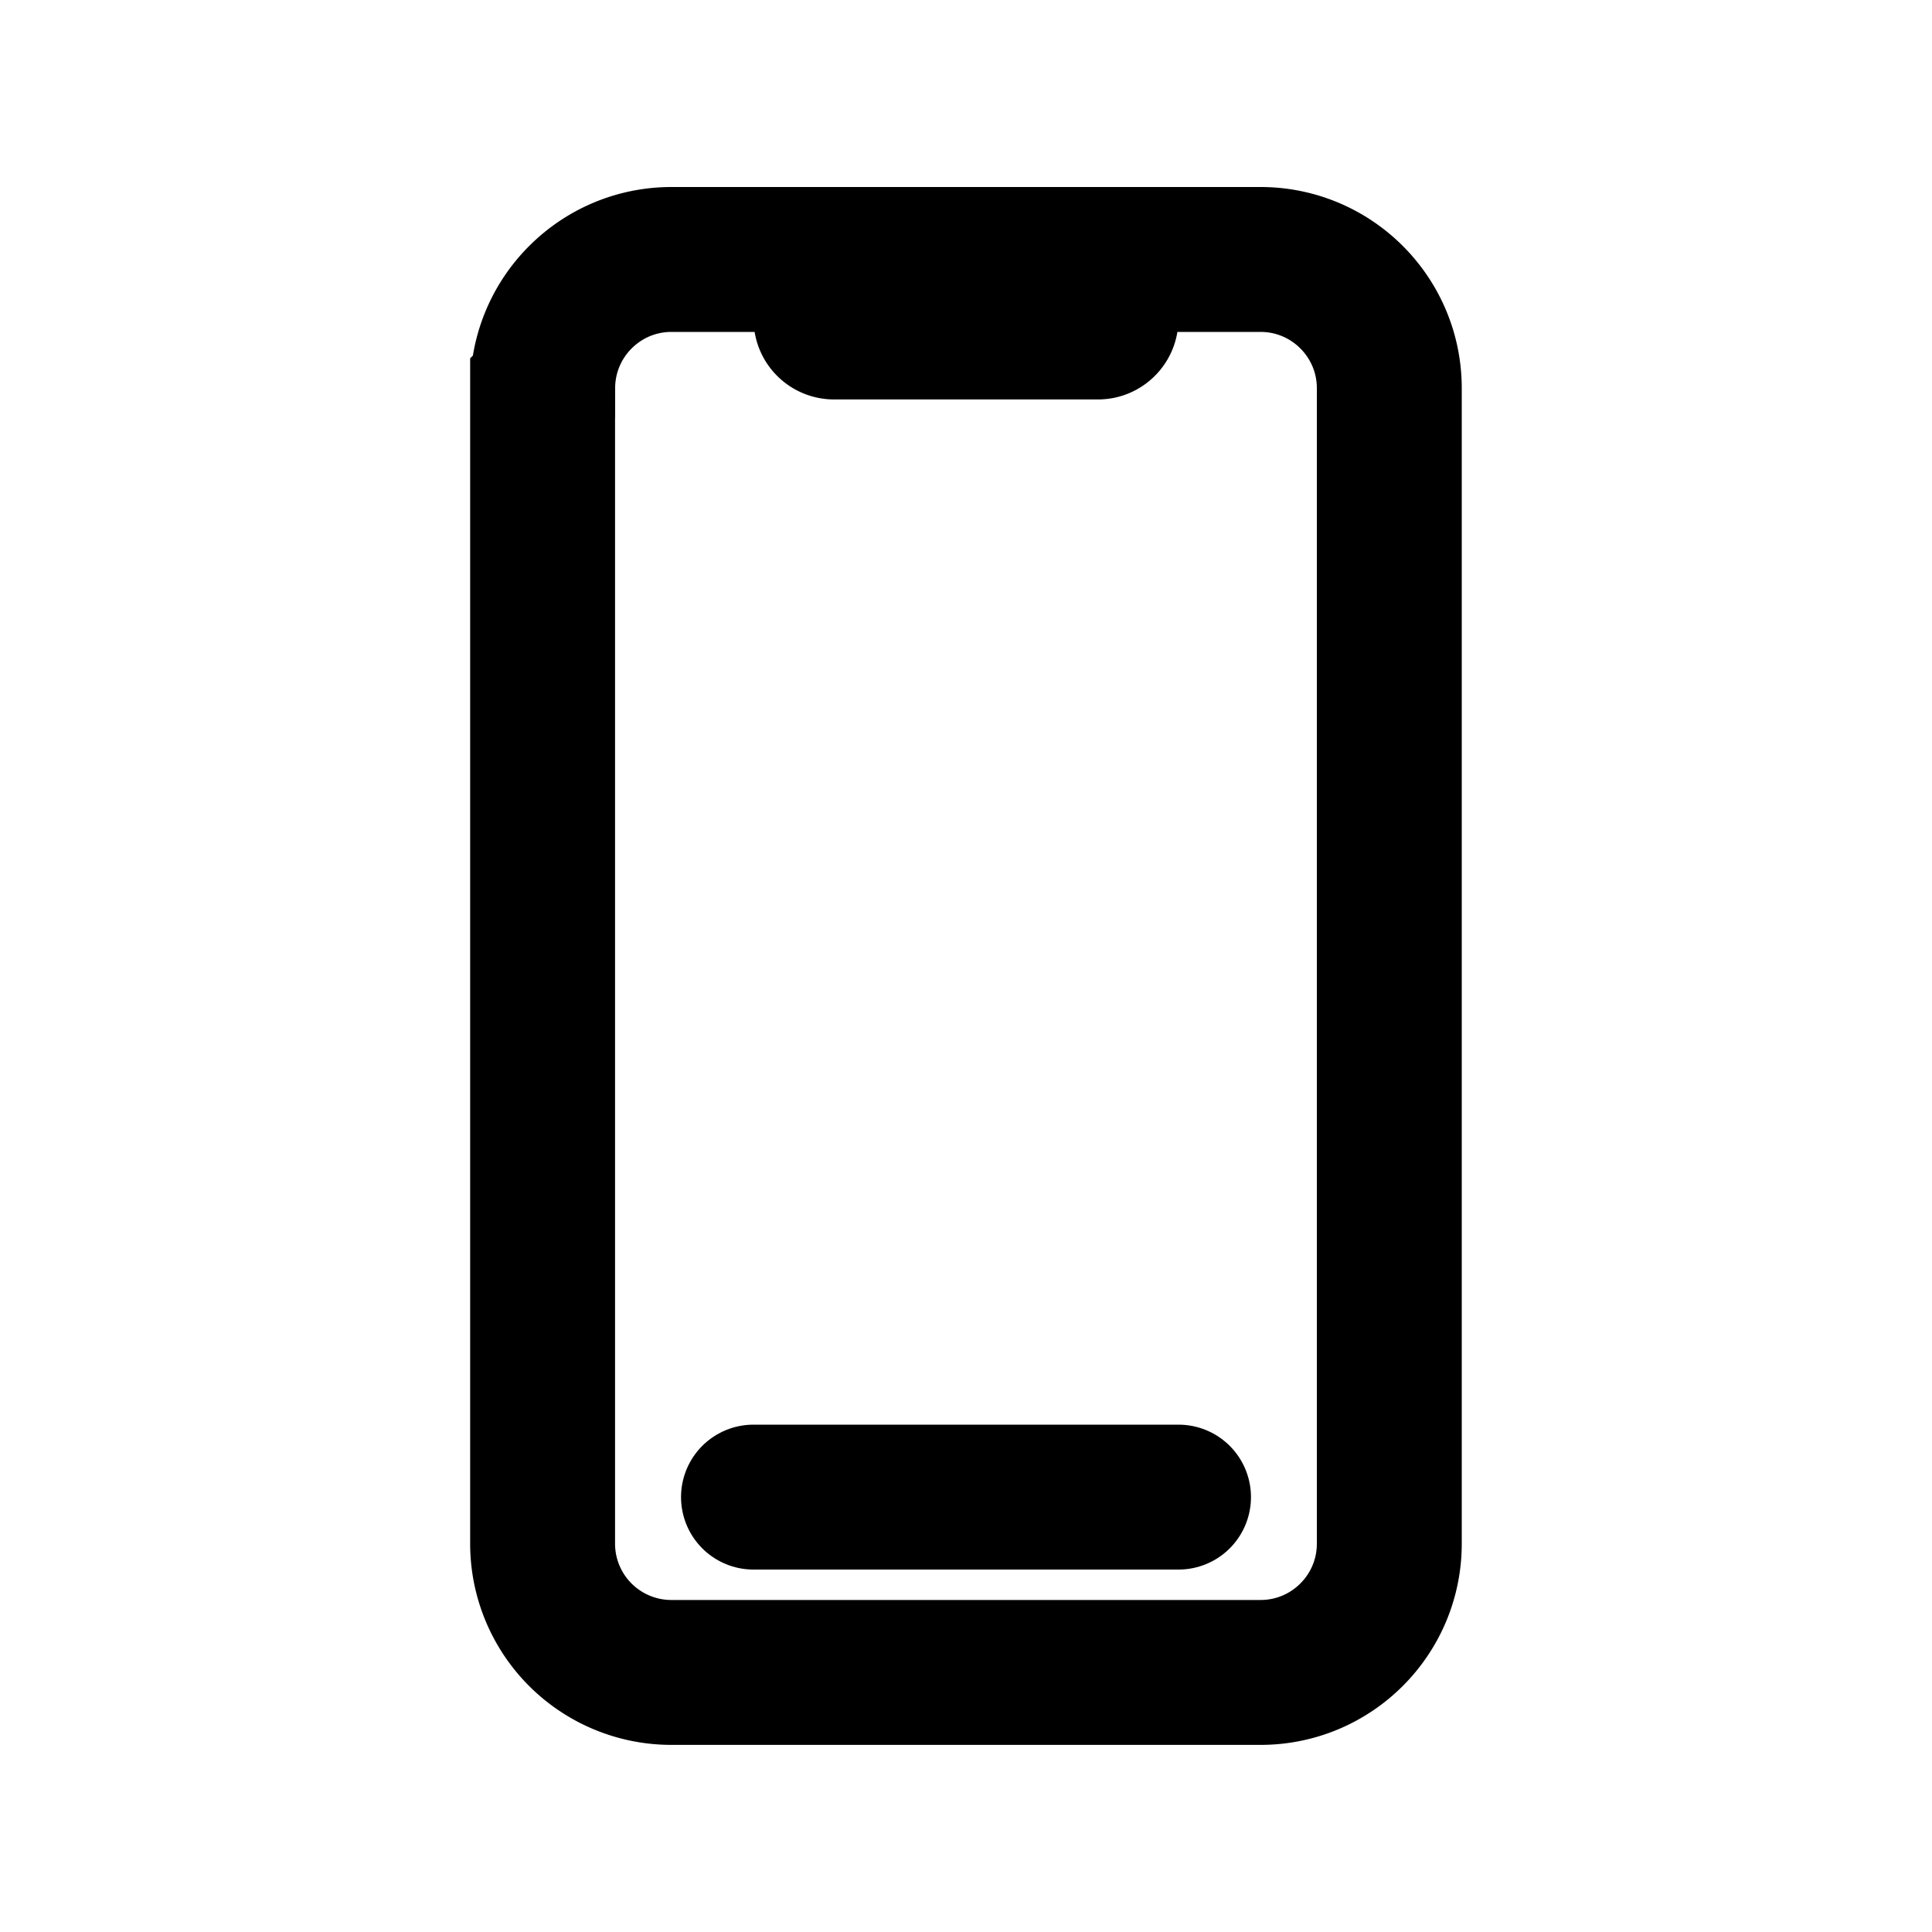 <svg xmlns="http://www.w3.org/2000/svg" width="20" height="20"><g fill="none"><path fill="currentColor" d="M7.8 2.769c0-.46.374-.833.834-.833h2.732c.46 0 .833.373.833.833v.533c0 .46-.373.833-.833.833H8.634a.833.833 0 0 1-.833-.833v-.533Z"/><path stroke="currentColor" stroke-width="1.5" d="M5.618 4.019c0-.736.597-1.333 1.333-1.333h6.098c.736 0 1.333.597 1.333 1.333V15.98c0 .736-.597 1.333-1.333 1.333H6.95a1.333 1.333 0 0 1-1.333-1.333V4.02Z"/><path stroke="currentColor" stroke-linecap="round" stroke-width="1.5" d="M7.8 15.498h4.4"/></g></svg>